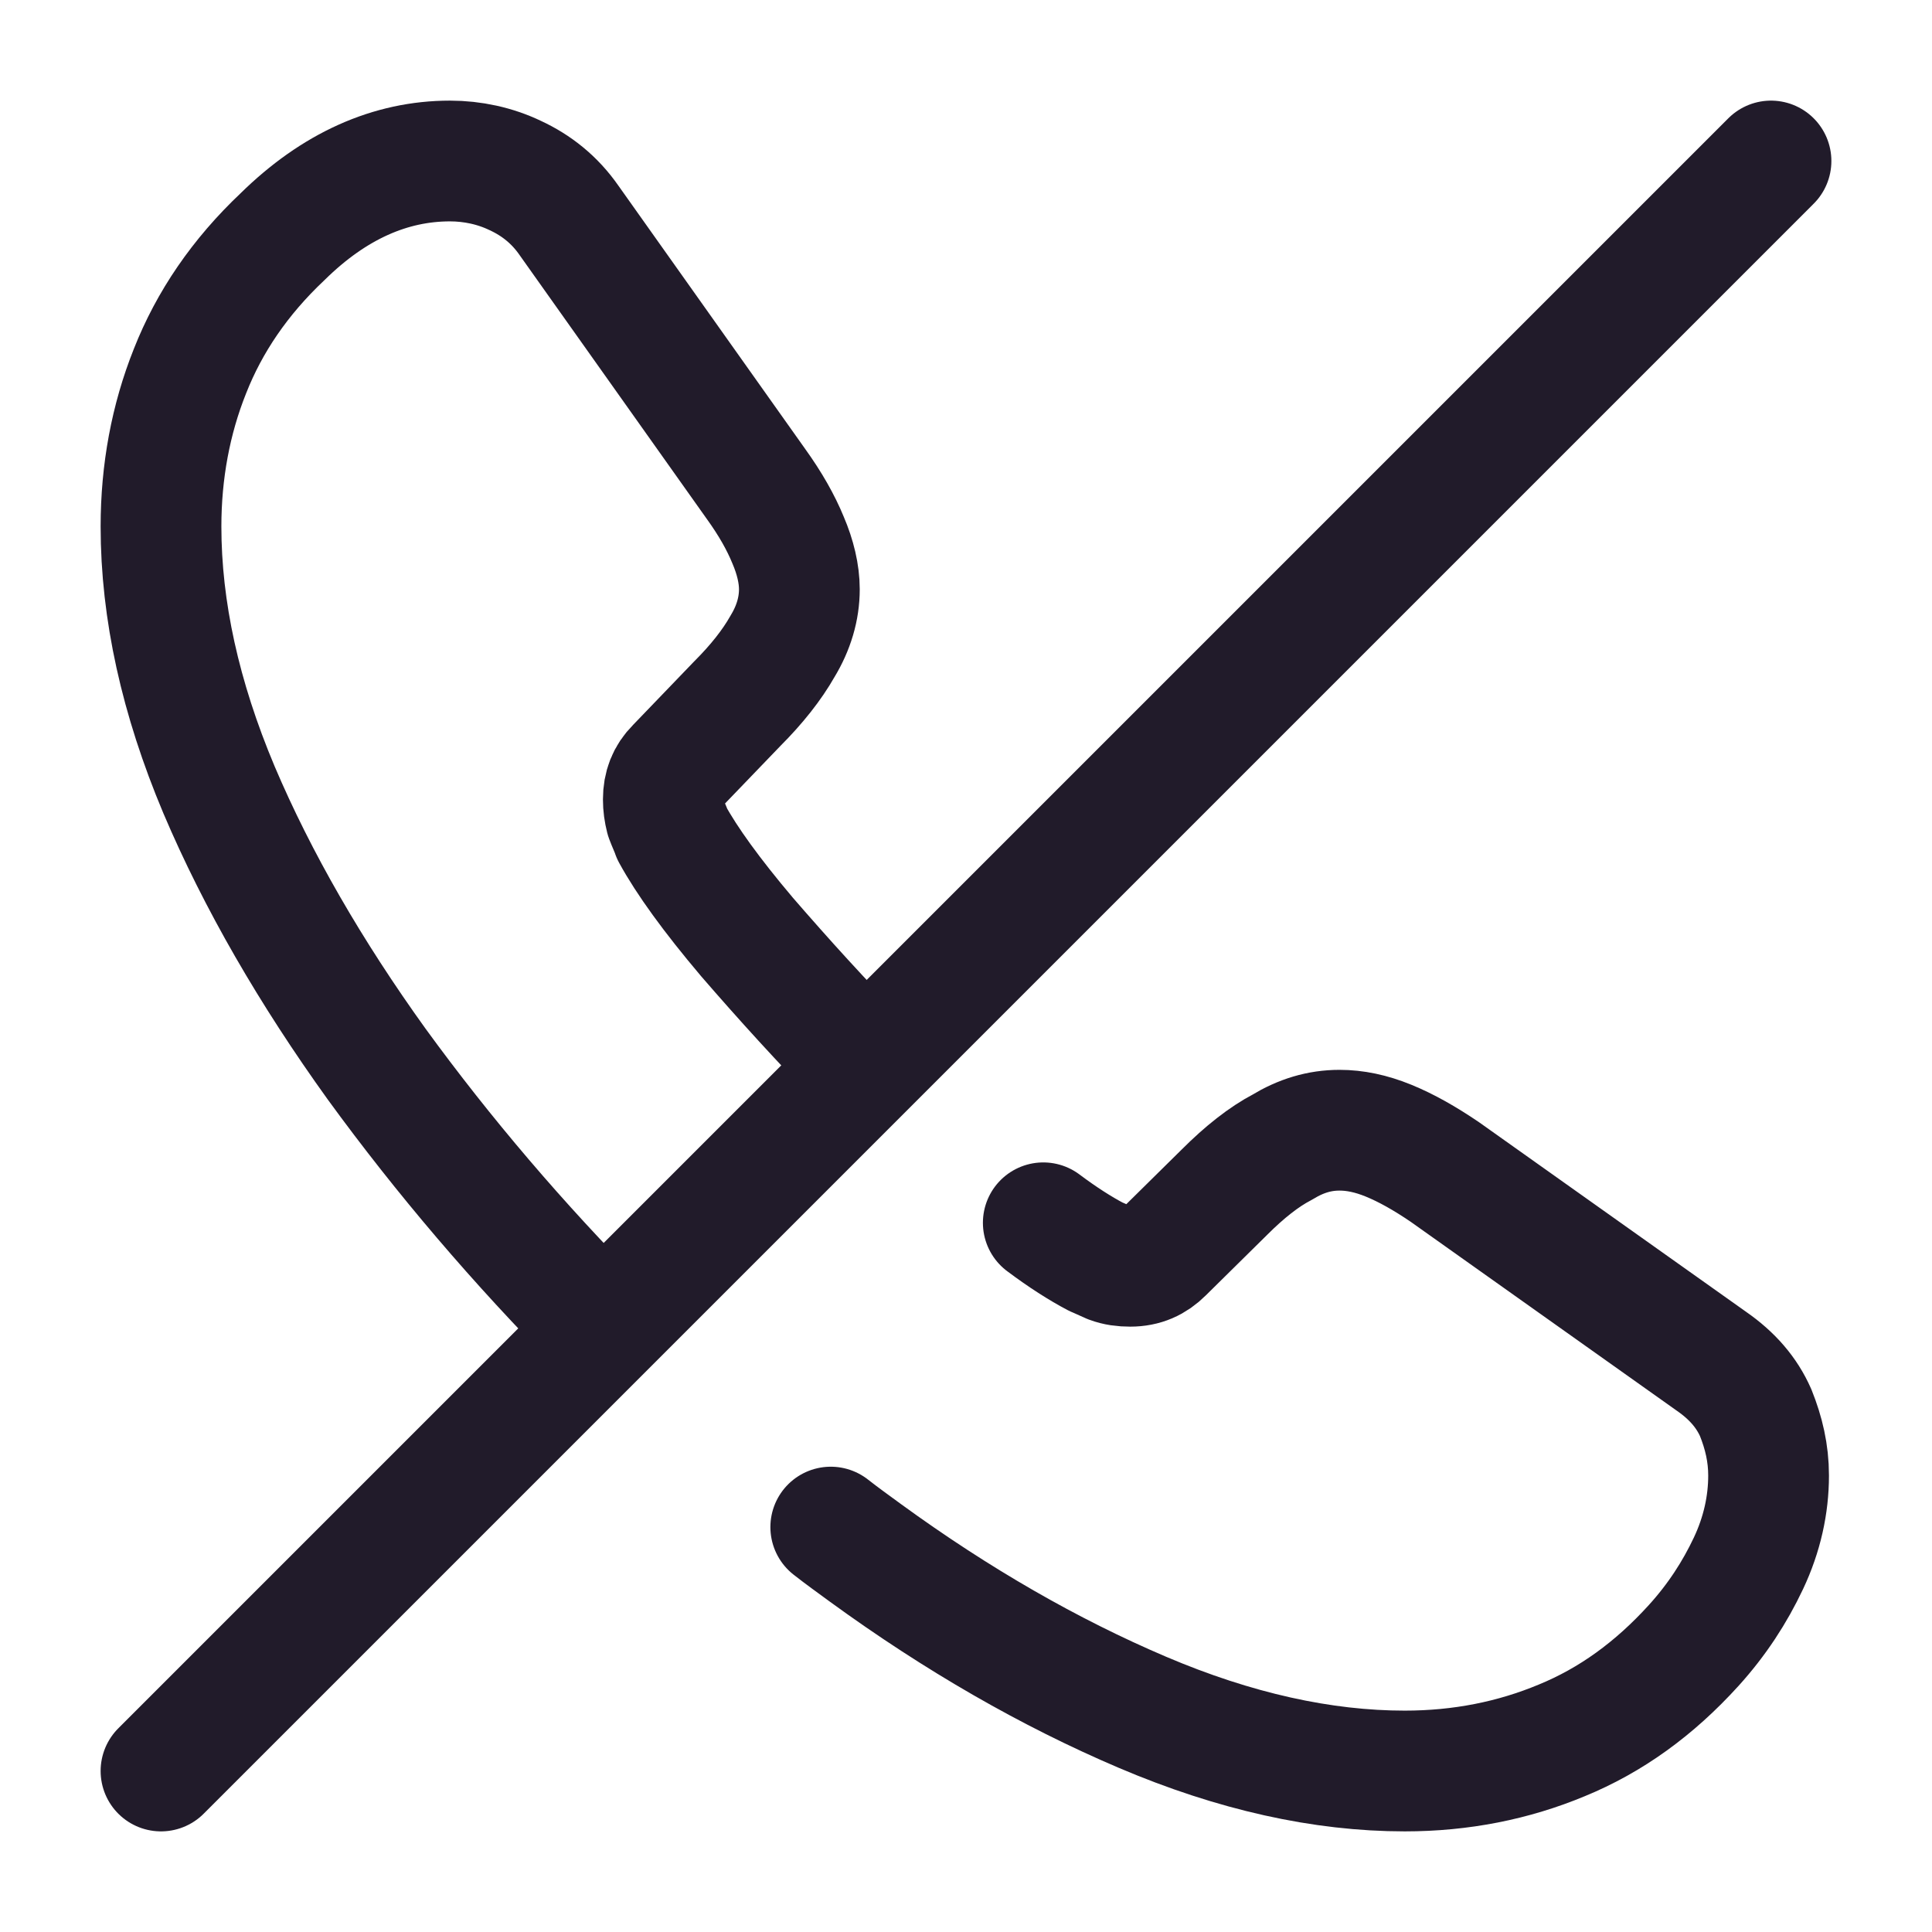 <svg width="24" height="24" viewBox="0 0 24 24" fill="none" xmlns="http://www.w3.org/2000/svg">
<path d="M10.32 18.97C10.46 19.08 10.6 19.18 10.75 19.29C11.89 20.12 13.04 20.78 14.19 21.27C15.34 21.76 16.43 22 17.45 22C18.15 22 18.8 21.87 19.4 21.62C20.01 21.37 20.55 20.98 21.04 20.44C21.33 20.12 21.55 19.78 21.72 19.42C21.89 19.06 21.97 18.69 21.97 18.33C21.97 18.05 21.91 17.8 21.81 17.55C21.7 17.3 21.52 17.09 21.26 16.91L17.95 14.56C17.7 14.39 17.47 14.26 17.25 14.17C17.03 14.08 16.83 14.04 16.64 14.04C16.39 14.04 16.16 14.11 15.93 14.25C15.7 14.37 15.46 14.56 15.21 14.81L14.45 15.56C14.34 15.67 14.21 15.73 14.04 15.73C13.95 15.73 13.87 15.72 13.79 15.69C13.72 15.66 13.66 15.63 13.61 15.61C13.42 15.51 13.2 15.37 12.96 15.19" stroke="#211B2A" stroke-width="1.5" stroke-miterlimit="10" stroke-linecap="round" stroke-linejoin="round"/>
<path d="M10.73 13.22C10.21 12.69 9.73 12.16 9.28 11.64C8.84 11.12 8.53 10.69 8.35 10.36C8.33 10.3 8.3 10.24 8.27 10.16C8.25 10.08 8.24 10.01 8.24 9.93C8.24 9.77 8.29 9.64 8.4 9.53L9.16 8.74C9.4 8.5 9.59 8.26 9.72 8.03C9.86 7.8 9.93 7.56 9.93 7.32C9.93 7.13 9.88 6.92 9.79 6.71C9.7 6.49 9.57 6.26 9.39 6.01L7.07 2.74C6.89 2.48 6.66 2.3 6.4 2.18C6.15 2.06 5.87 2 5.59 2C4.85 2 4.15 2.31 3.51 2.94C2.98 3.44 2.6 4 2.36 4.61C2.12 5.21 2 5.86 2 6.54C2 7.58 2.24 8.67 2.72 9.81C3.2 10.94 3.86 12.08 4.68 13.22C5.51 14.36 6.44 15.45 7.47 16.49" stroke="#211B2A" stroke-width="1.5" stroke-miterlimit="10" stroke-linecap="round" stroke-linejoin="round"/>
<path d="M22 2L2 22" stroke="#211B2A" stroke-width="1.5" stroke-linecap="round" stroke-linejoin="round"/>
</svg>
